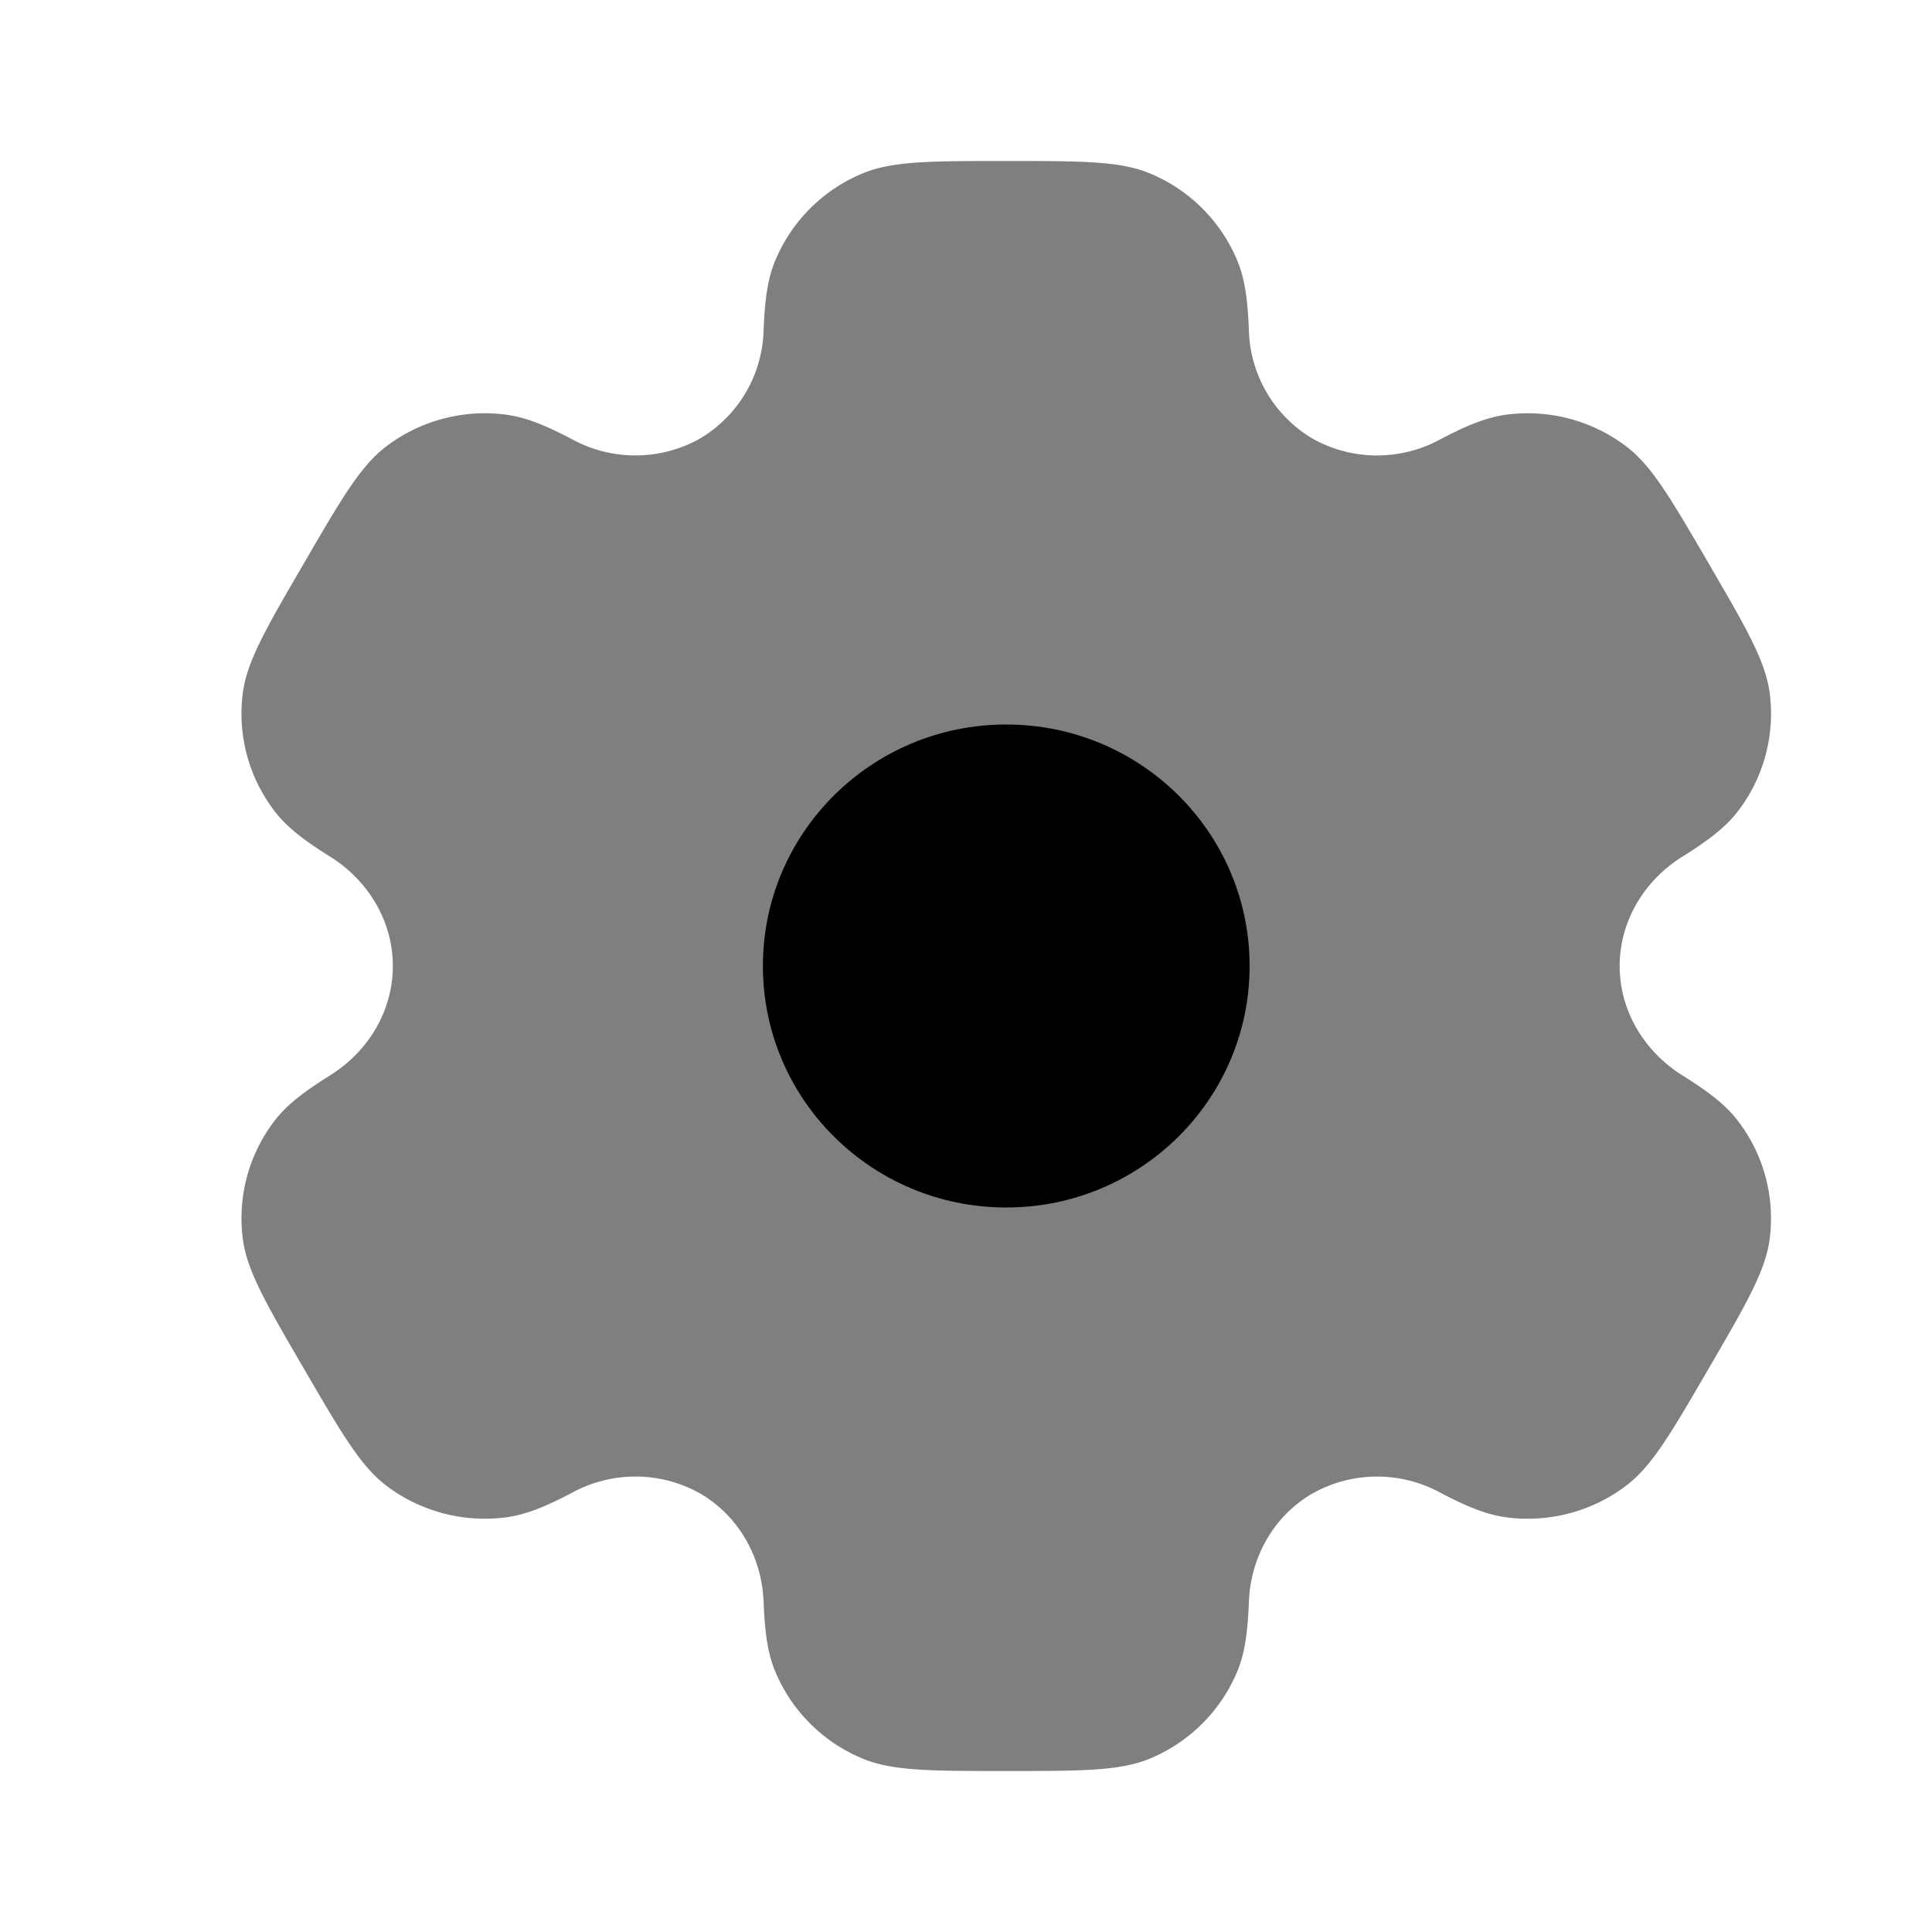 <svg xmlns="http://www.w3.org/2000/svg" width="1em" height="1em" viewBox="0 0 24 24"><g fill="currentColor"><path fill-rule="evenodd" d="M14.279 2.152C13.909 2 13.439 2 12.5 2s-1.409 0-1.779.152a2.008 2.008 0 0 0-1.09 1.083c-.094.223-.13.484-.145.863a1.615 1.615 0 0 1-.796 1.353a1.64 1.64 0 0 1-1.579.008c-.338-.178-.583-.276-.825-.308a2.026 2.026 0 0 0-1.49.396c-.318.242-.553.646-1.022 1.453c-.47.807-.704 1.21-.757 1.605c-.07.526.074 1.058.4 1.479c.148.192.357.353.68.555c.477.297.783.803.783 1.361c0 .558-.306 1.064-.782 1.36c-.324.203-.533.364-.682.556a1.99 1.99 0 0 0-.399 1.479c.053.394.287.798.757 1.605c.47.807.704 1.21 1.022 1.453c.424.323.96.465 1.49.396c.242-.032.487-.13.825-.308a1.64 1.64 0 0 1 1.58.008c.486.28.774.795.795 1.353c.015.38.051.64.145.863c.204.49.596.88 1.09 1.083c.37.152.84.152 1.779.152s1.409 0 1.779-.152a2.008 2.008 0 0 0 1.09-1.083c.094-.223.13-.483.145-.863c.02-.558.309-1.074.796-1.353a1.64 1.64 0 0 1 1.579-.008c.338.178.583.276.825.308c.53.07 1.066-.073 1.49-.396c.318-.242.553-.646 1.022-1.453c.47-.807.704-1.21.757-1.605a1.99 1.99 0 0 0-.4-1.479c-.148-.192-.357-.353-.68-.555c-.477-.297-.783-.803-.783-1.361c0-.558.306-1.064.782-1.36c.324-.203.533-.364.682-.556a1.99 1.99 0 0 0 .399-1.479c-.053-.394-.287-.798-.757-1.605c-.47-.807-.704-1.21-1.022-1.453a2.026 2.026 0 0 0-1.49-.396c-.242.032-.487.13-.825.308a1.64 1.64 0 0 1-1.58-.008a1.615 1.615 0 0 1-.795-1.353c-.015-.38-.051-.64-.145-.863a2.007 2.007 0 0 0-1.09-1.083Z" clip-rule="evenodd" opacity=".5"/><path d="M15.523 12c0 1.657-1.354 3-3.023 3c-1.67 0-3.023-1.343-3.023-3S10.83 9 12.5 9c1.67 0 3.023 1.343 3.023 3Z"/></g></svg>